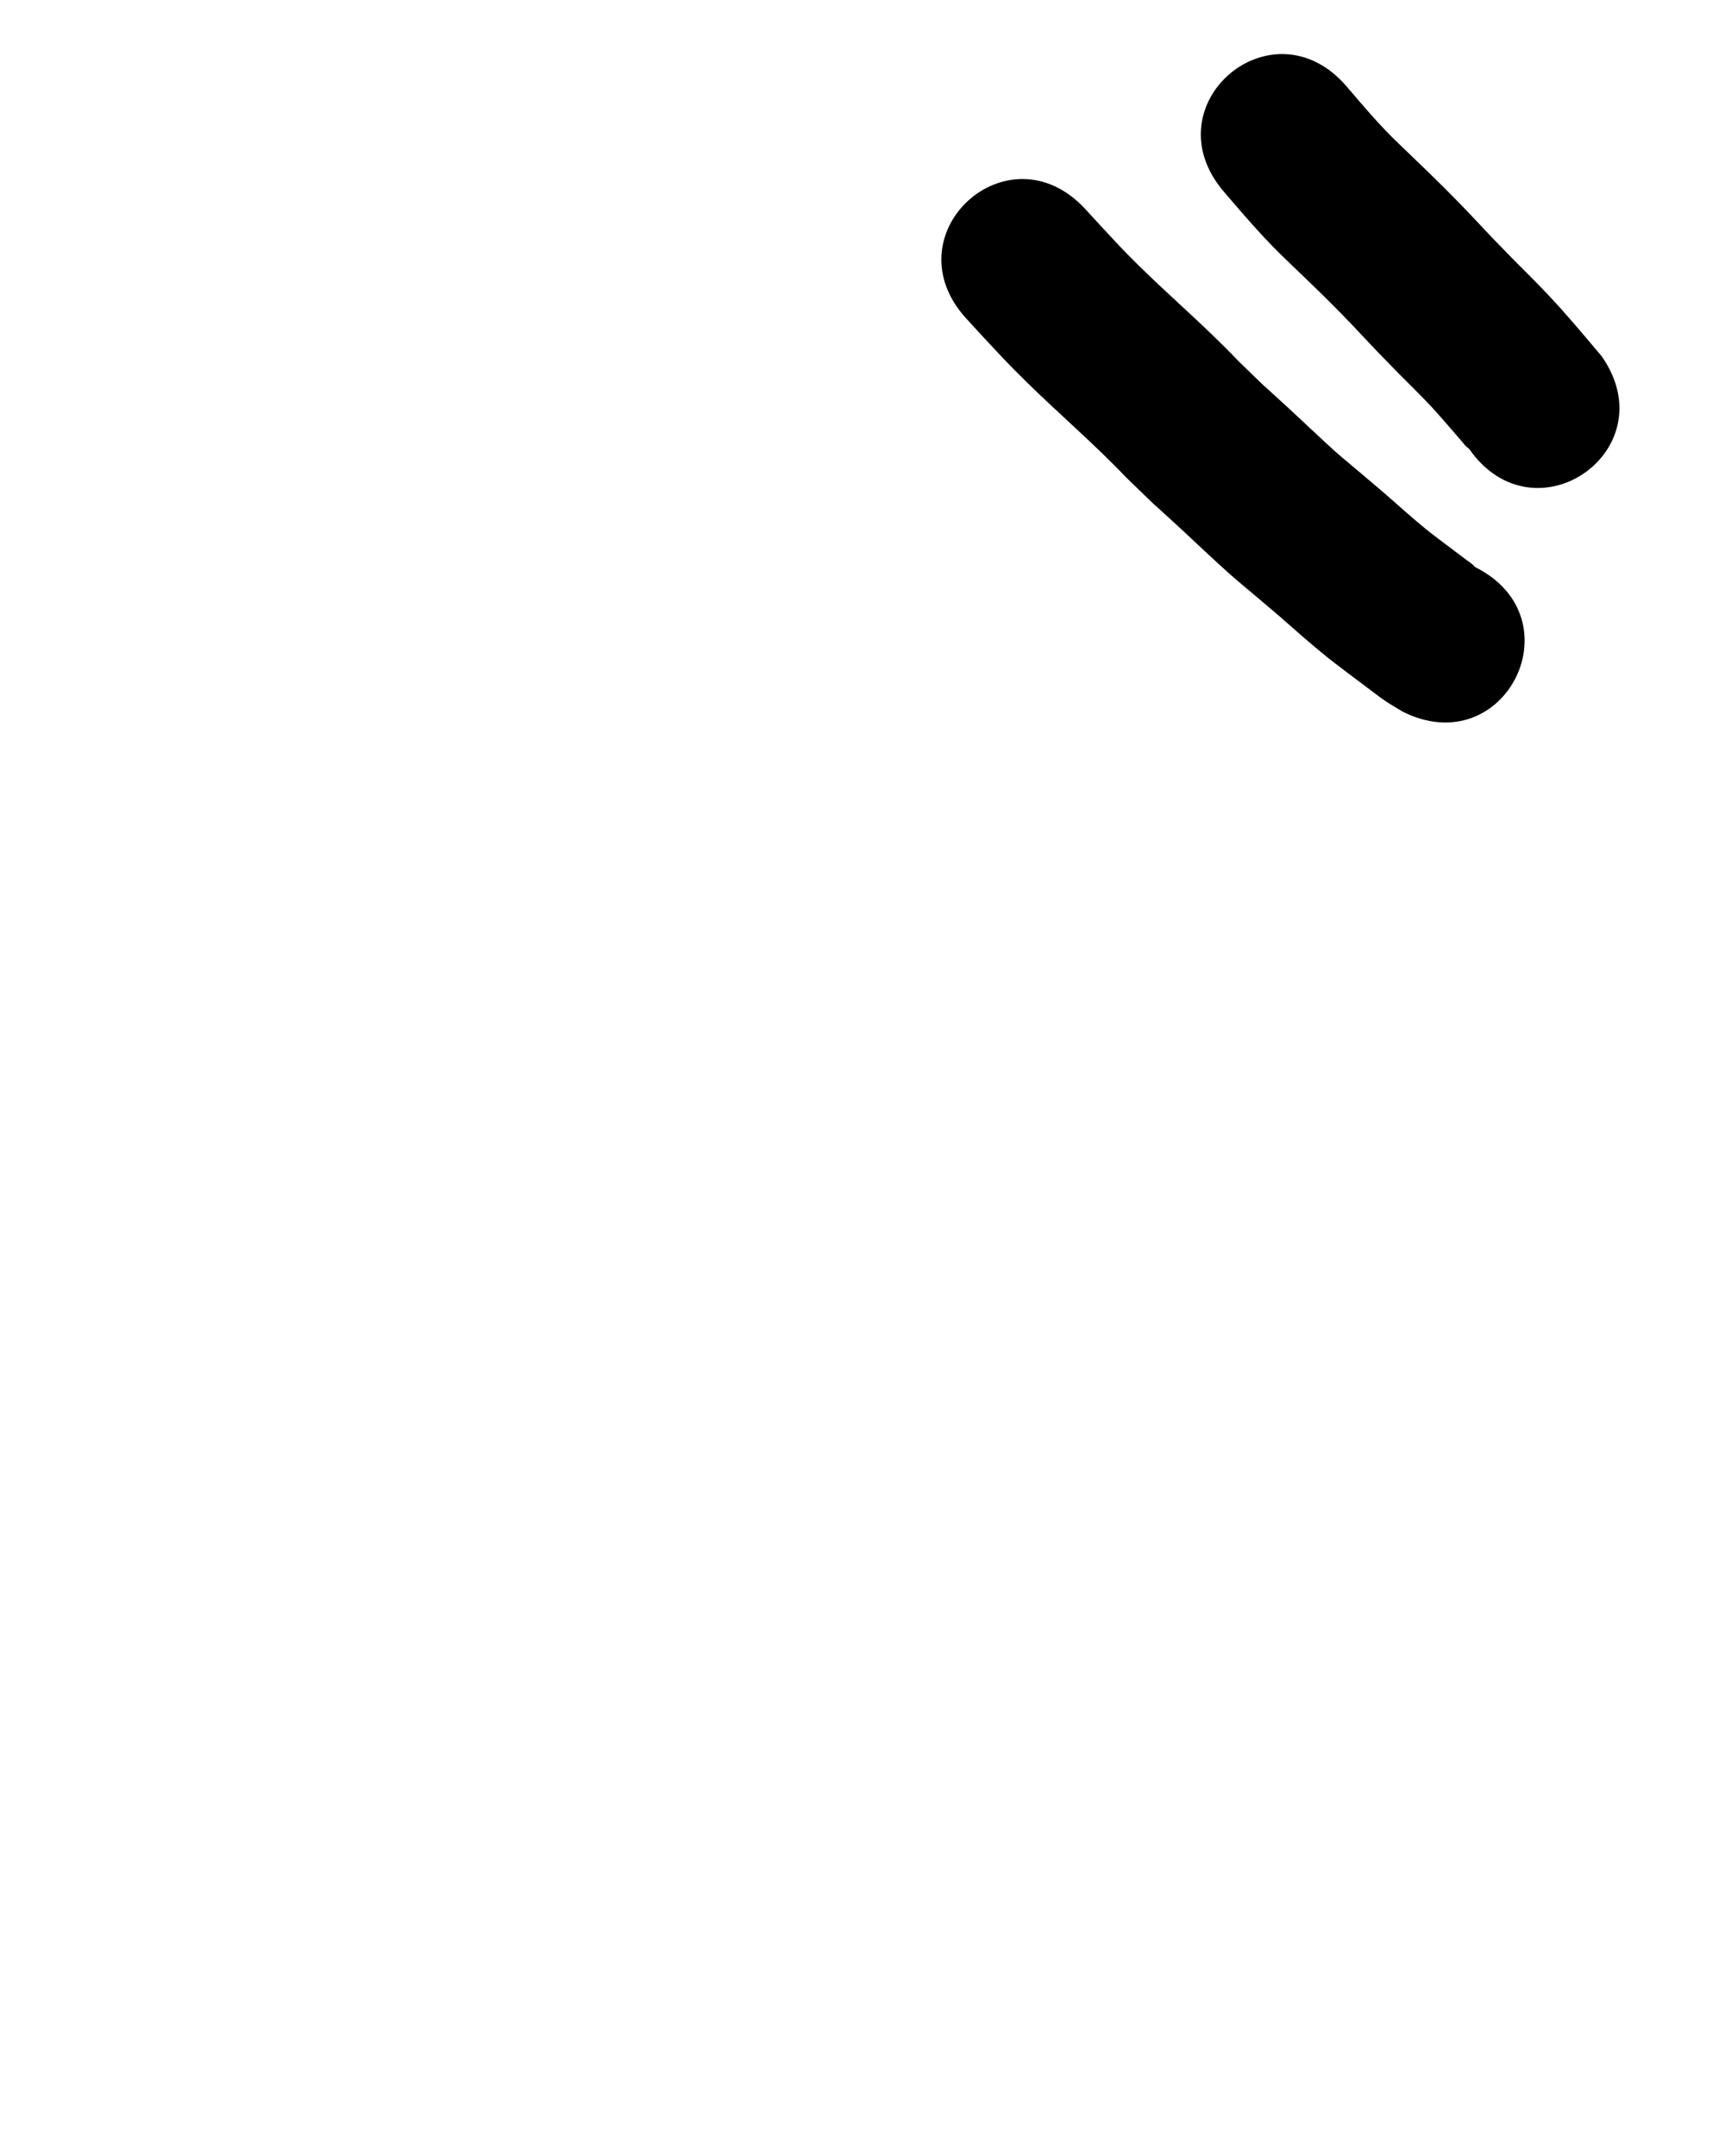 <?xml version="1.0" ?>
<svg xmlns="http://www.w3.org/2000/svg" width="800" height="1000">
<path d="m 684.097,263.019 c -1.862,-1.951 -0.672,-0.779 -4.811,-3.92 -4.686,-3.556 -13.559,-10.102 -17.914,-13.617 -5.058,-4.082 -14.542,-12.511 -19.208,-16.609 -3.916,-3.324 -7.832,-6.648 -11.748,-9.972 -3.758,-3.19 -7.581,-6.306 -11.275,-9.571 -3.343,-2.955 -18.321,-17.046 -21.05,-19.563 -20.031,-18.475 -4.907,-4.05 -23.538,-22.085 -14.912,-15.704 -31.442,-29.734 -46.859,-44.915 -7.122,-7.012 -10.202,-10.464 -16.924,-17.675 -2.434,-2.657 -4.868,-5.314 -7.302,-7.971 -35.829,-39.1 -91.124,11.57 -55.295,50.67 v 0 c 2.598,2.835 5.197,5.669 7.795,8.504 8.301,8.868 11.097,12.031 19.934,20.717 15.327,15.065 31.73,29.013 46.543,44.61 21.373,20.61 3.979,4.069 24.452,22.954 7.14,6.586 16.451,15.516 23.708,21.93 3.701,3.271 7.529,6.394 11.296,9.589 3.6,3.053 7.201,6.104 10.802,9.156 7.903,6.927 14.818,13.132 23.012,19.732 3.13,2.522 14.825,11.33 18.629,14.159 2.722,2.025 5.386,4.133 8.198,6.032 2.618,1.768 5.384,3.305 8.075,4.957 47.455,23.675 80.936,-43.437 33.481,-67.112 z"/>
<path d="m 742.858,165.301 c -7.473,-8.854 -14.907,-17.794 -22.784,-26.3 -6.419,-6.932 -11.552,-11.949 -18.239,-18.651 -2.858,-2.939 -5.736,-5.859 -8.574,-8.818 -7.956,-8.298 -8.709,-9.37 -16.827,-17.707 -8.822,-9.06 -17.958,-17.79 -27.072,-26.553 -8.963,-8.4 -16.828,-17.831 -24.808,-27.138 -34.521,-40.259 -91.456,8.56 -56.935,48.82 v 0 c 9.547,11.133 19.061,22.319 29.763,32.384 8.347,8.024 16.74,15.998 24.82,24.294 7.03,7.217 10.233,10.835 17.3,18.198 3.066,3.195 6.177,6.347 9.266,9.52 4.044,4.045 11.155,11.067 15.222,15.447 3.542,3.814 8.705,9.91 12.153,13.842 4.357,4.967 2.686,3.557 5.191,5.556 30.331,43.503 91.854,0.609 61.523,-42.894 z"/>
</svg>
